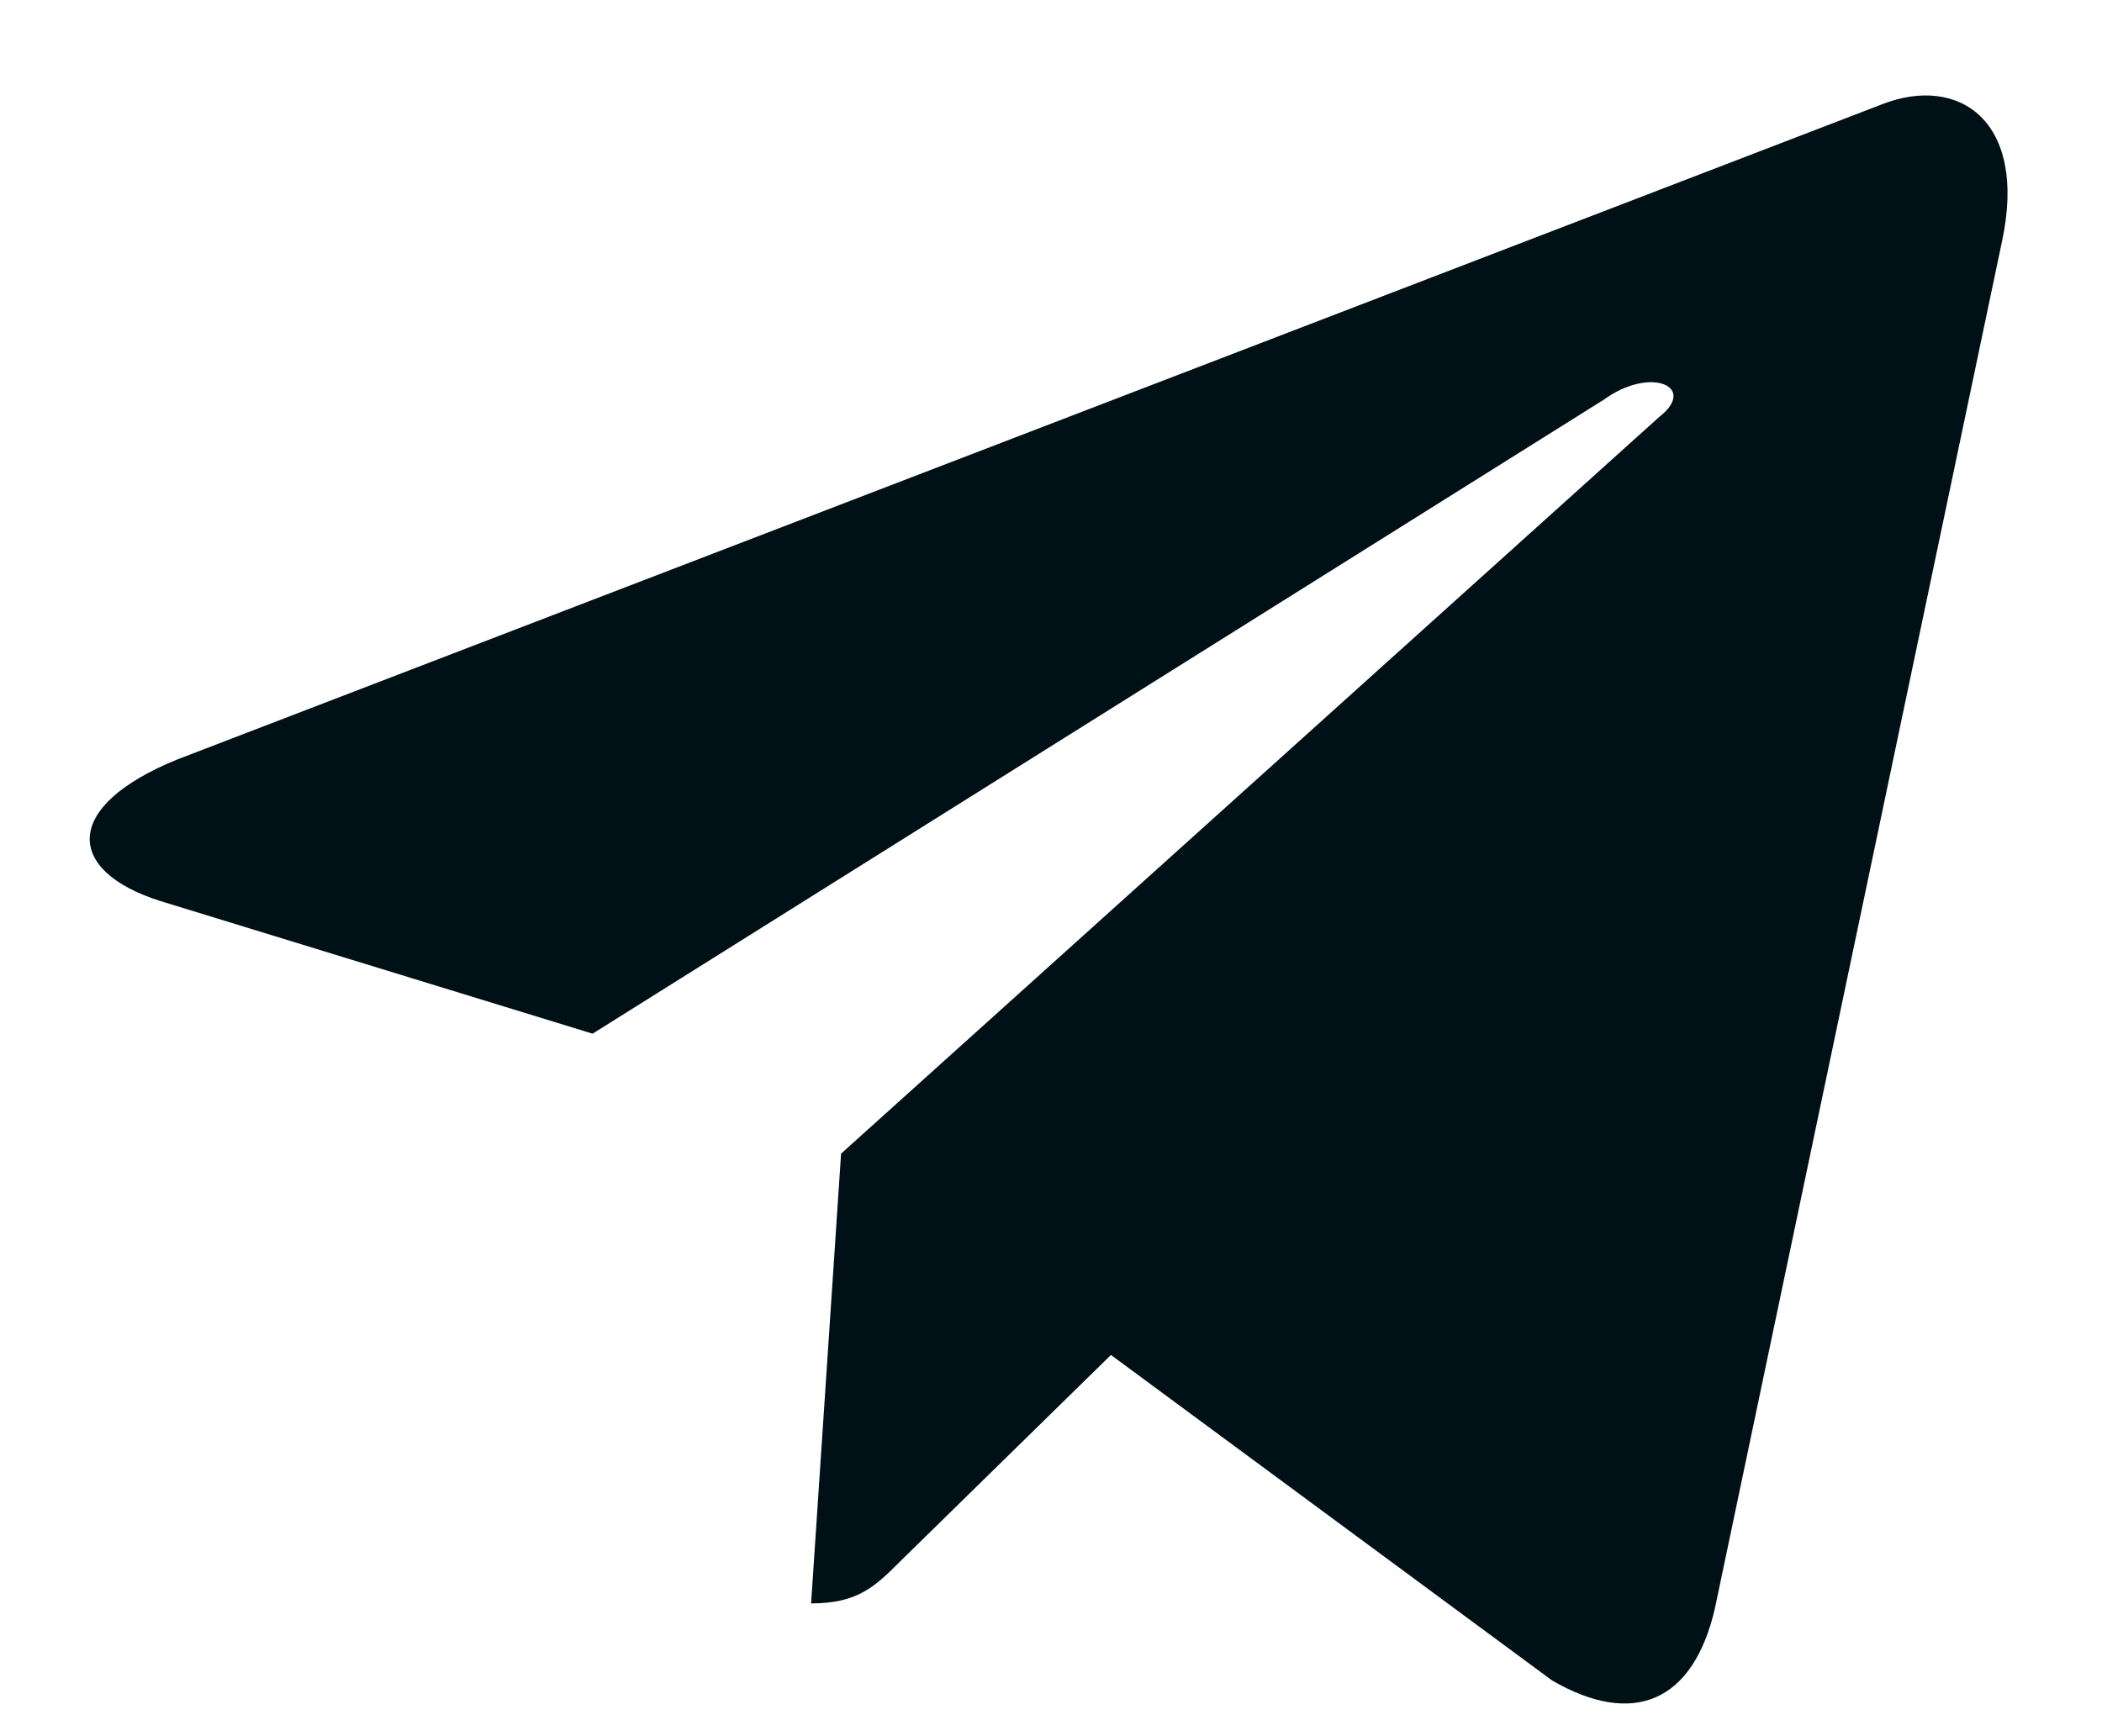 <svg width="23" height="19" viewBox="0 0 23 19" fill="none" xmlns="http://www.w3.org/2000/svg">
<path d="M21.906 2.641L18.766 17.594C18.531 18.625 17.875 18.906 16.984 18.391L12.156 14.828L9.859 17.078C9.578 17.359 9.391 17.547 8.875 17.547L9.203 12.625L18.156 4.562C18.578 4.234 18.062 4 17.547 4.375L6.484 11.312L1.75 9.859C0.719 9.531 0.672 8.828 1.938 8.312L20.594 1.141C21.438 0.812 22.188 1.328 21.906 2.641Z" fill="#001017"/>
</svg>
